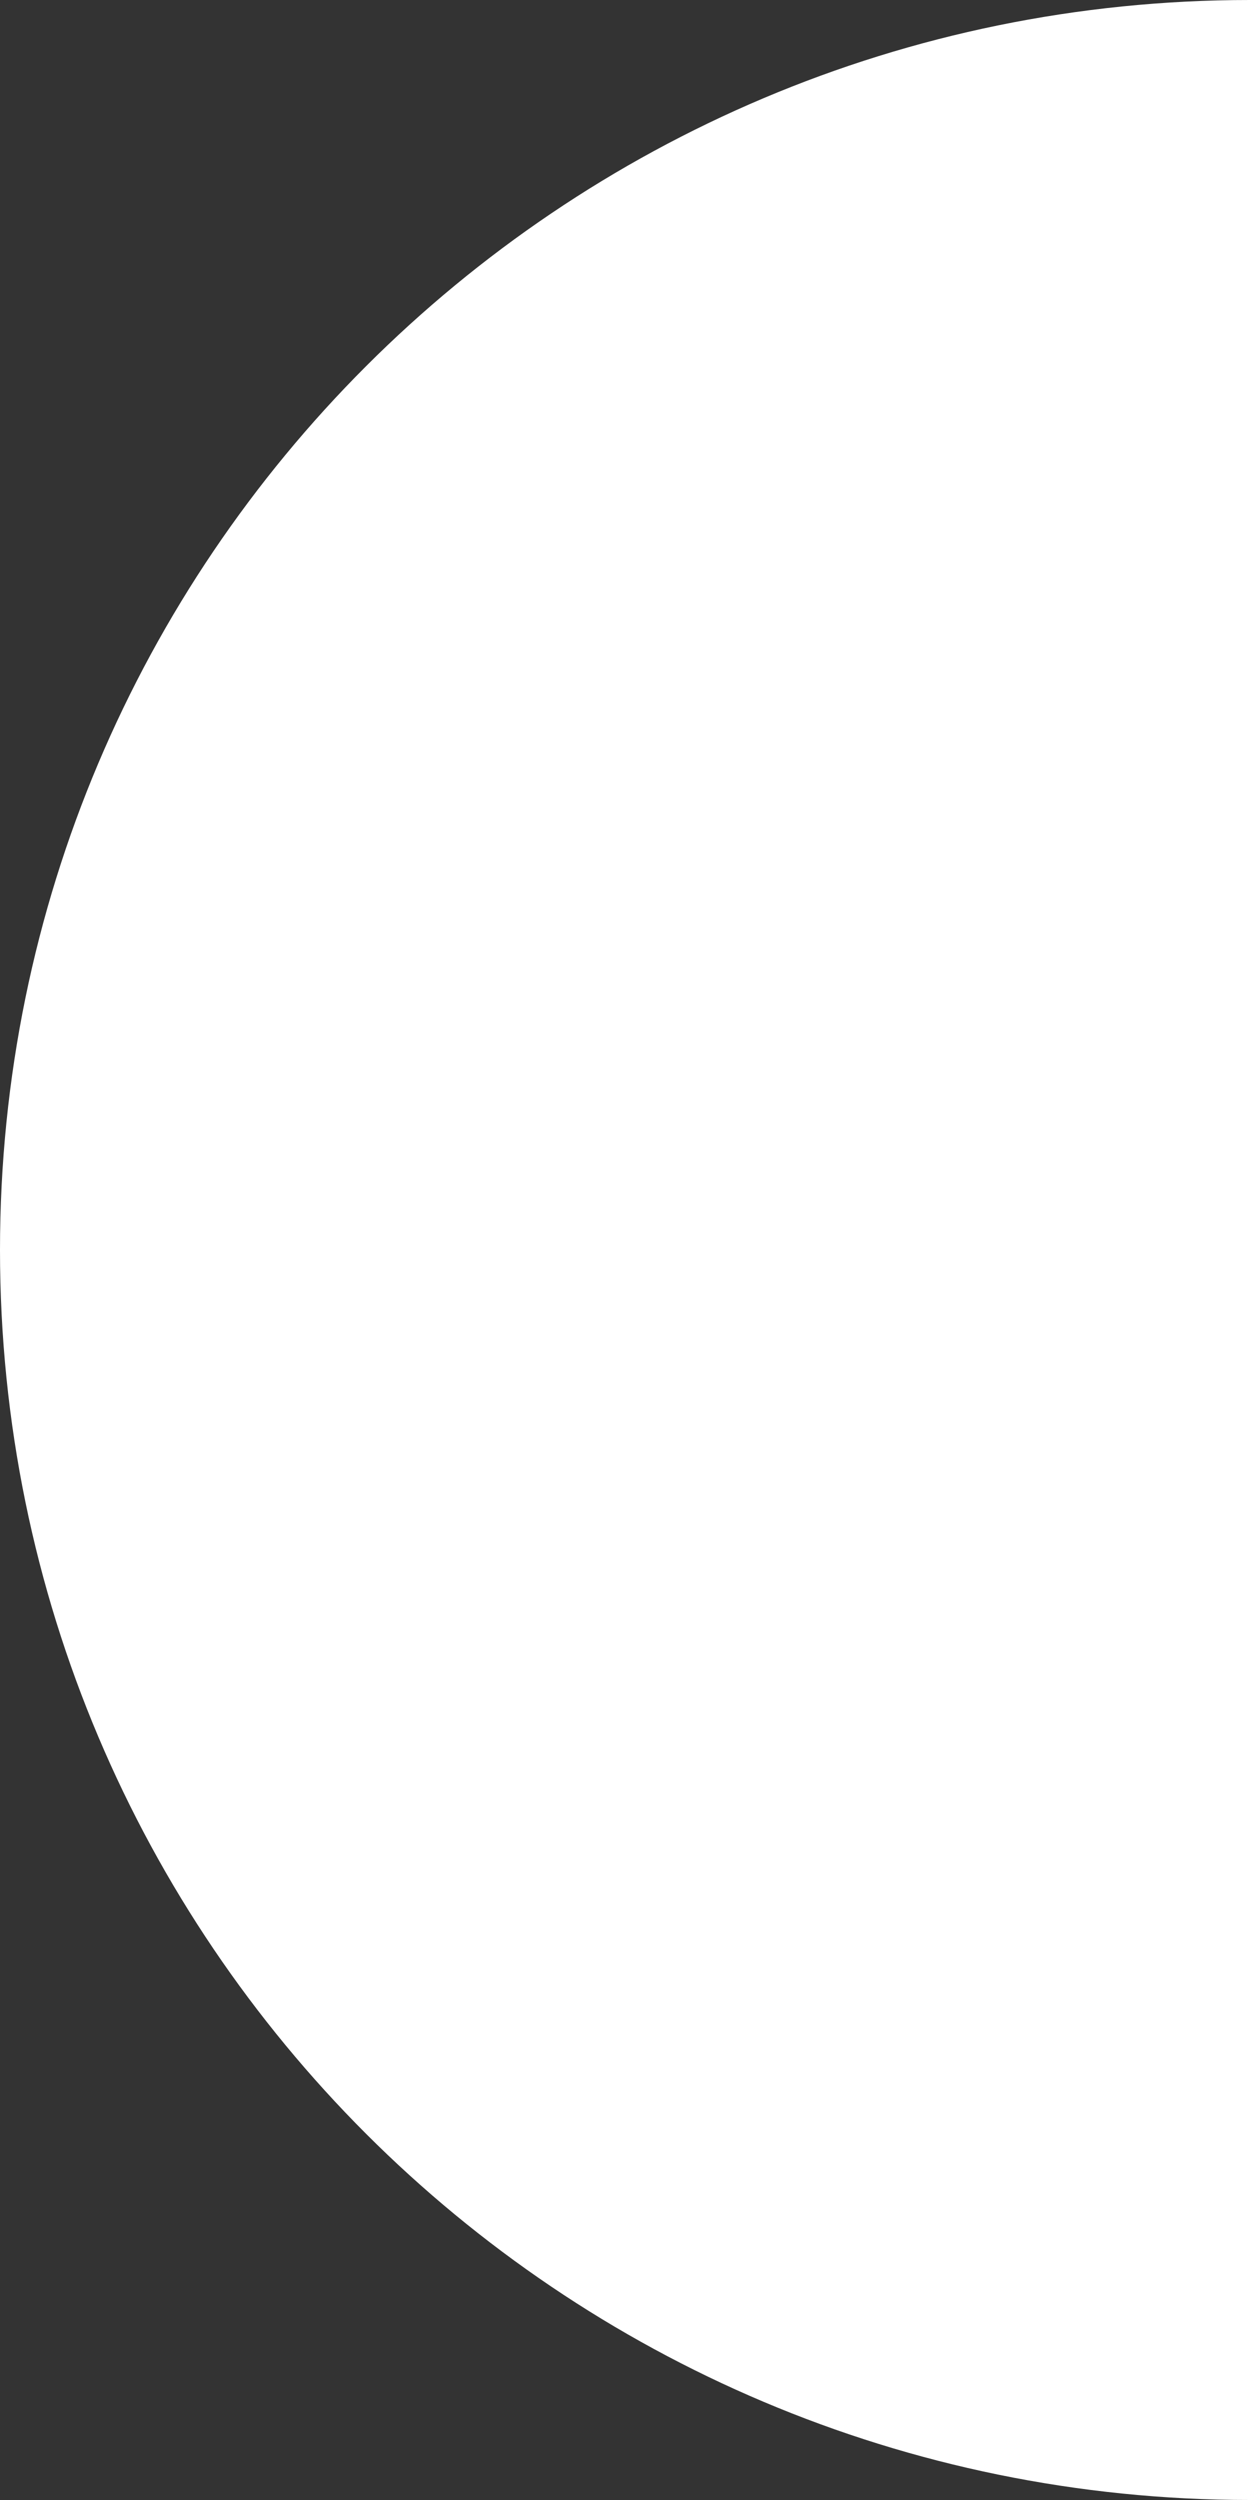 <?xml version="1.0" encoding="UTF-8"?>
<svg xmlns="http://www.w3.org/2000/svg" id="Layer_2" data-name="Layer 2" viewBox="0 0 90.63 181.27">
  <rect x="0" y="0" width="90.63" height="181.27" fill="#333333" stroke="none"/>
  <defs>
    <style>
      .cls-1{fill:#fff}
    </style>
  </defs>
  <g id="Layer_1-2" data-name="Layer 1">
    <path d="M90.63 0C40.58 0 0 40.58 0 90.63s40.58 90.63 90.63 90.63V0Z" class="cls-1"/>
  </g>
</svg>